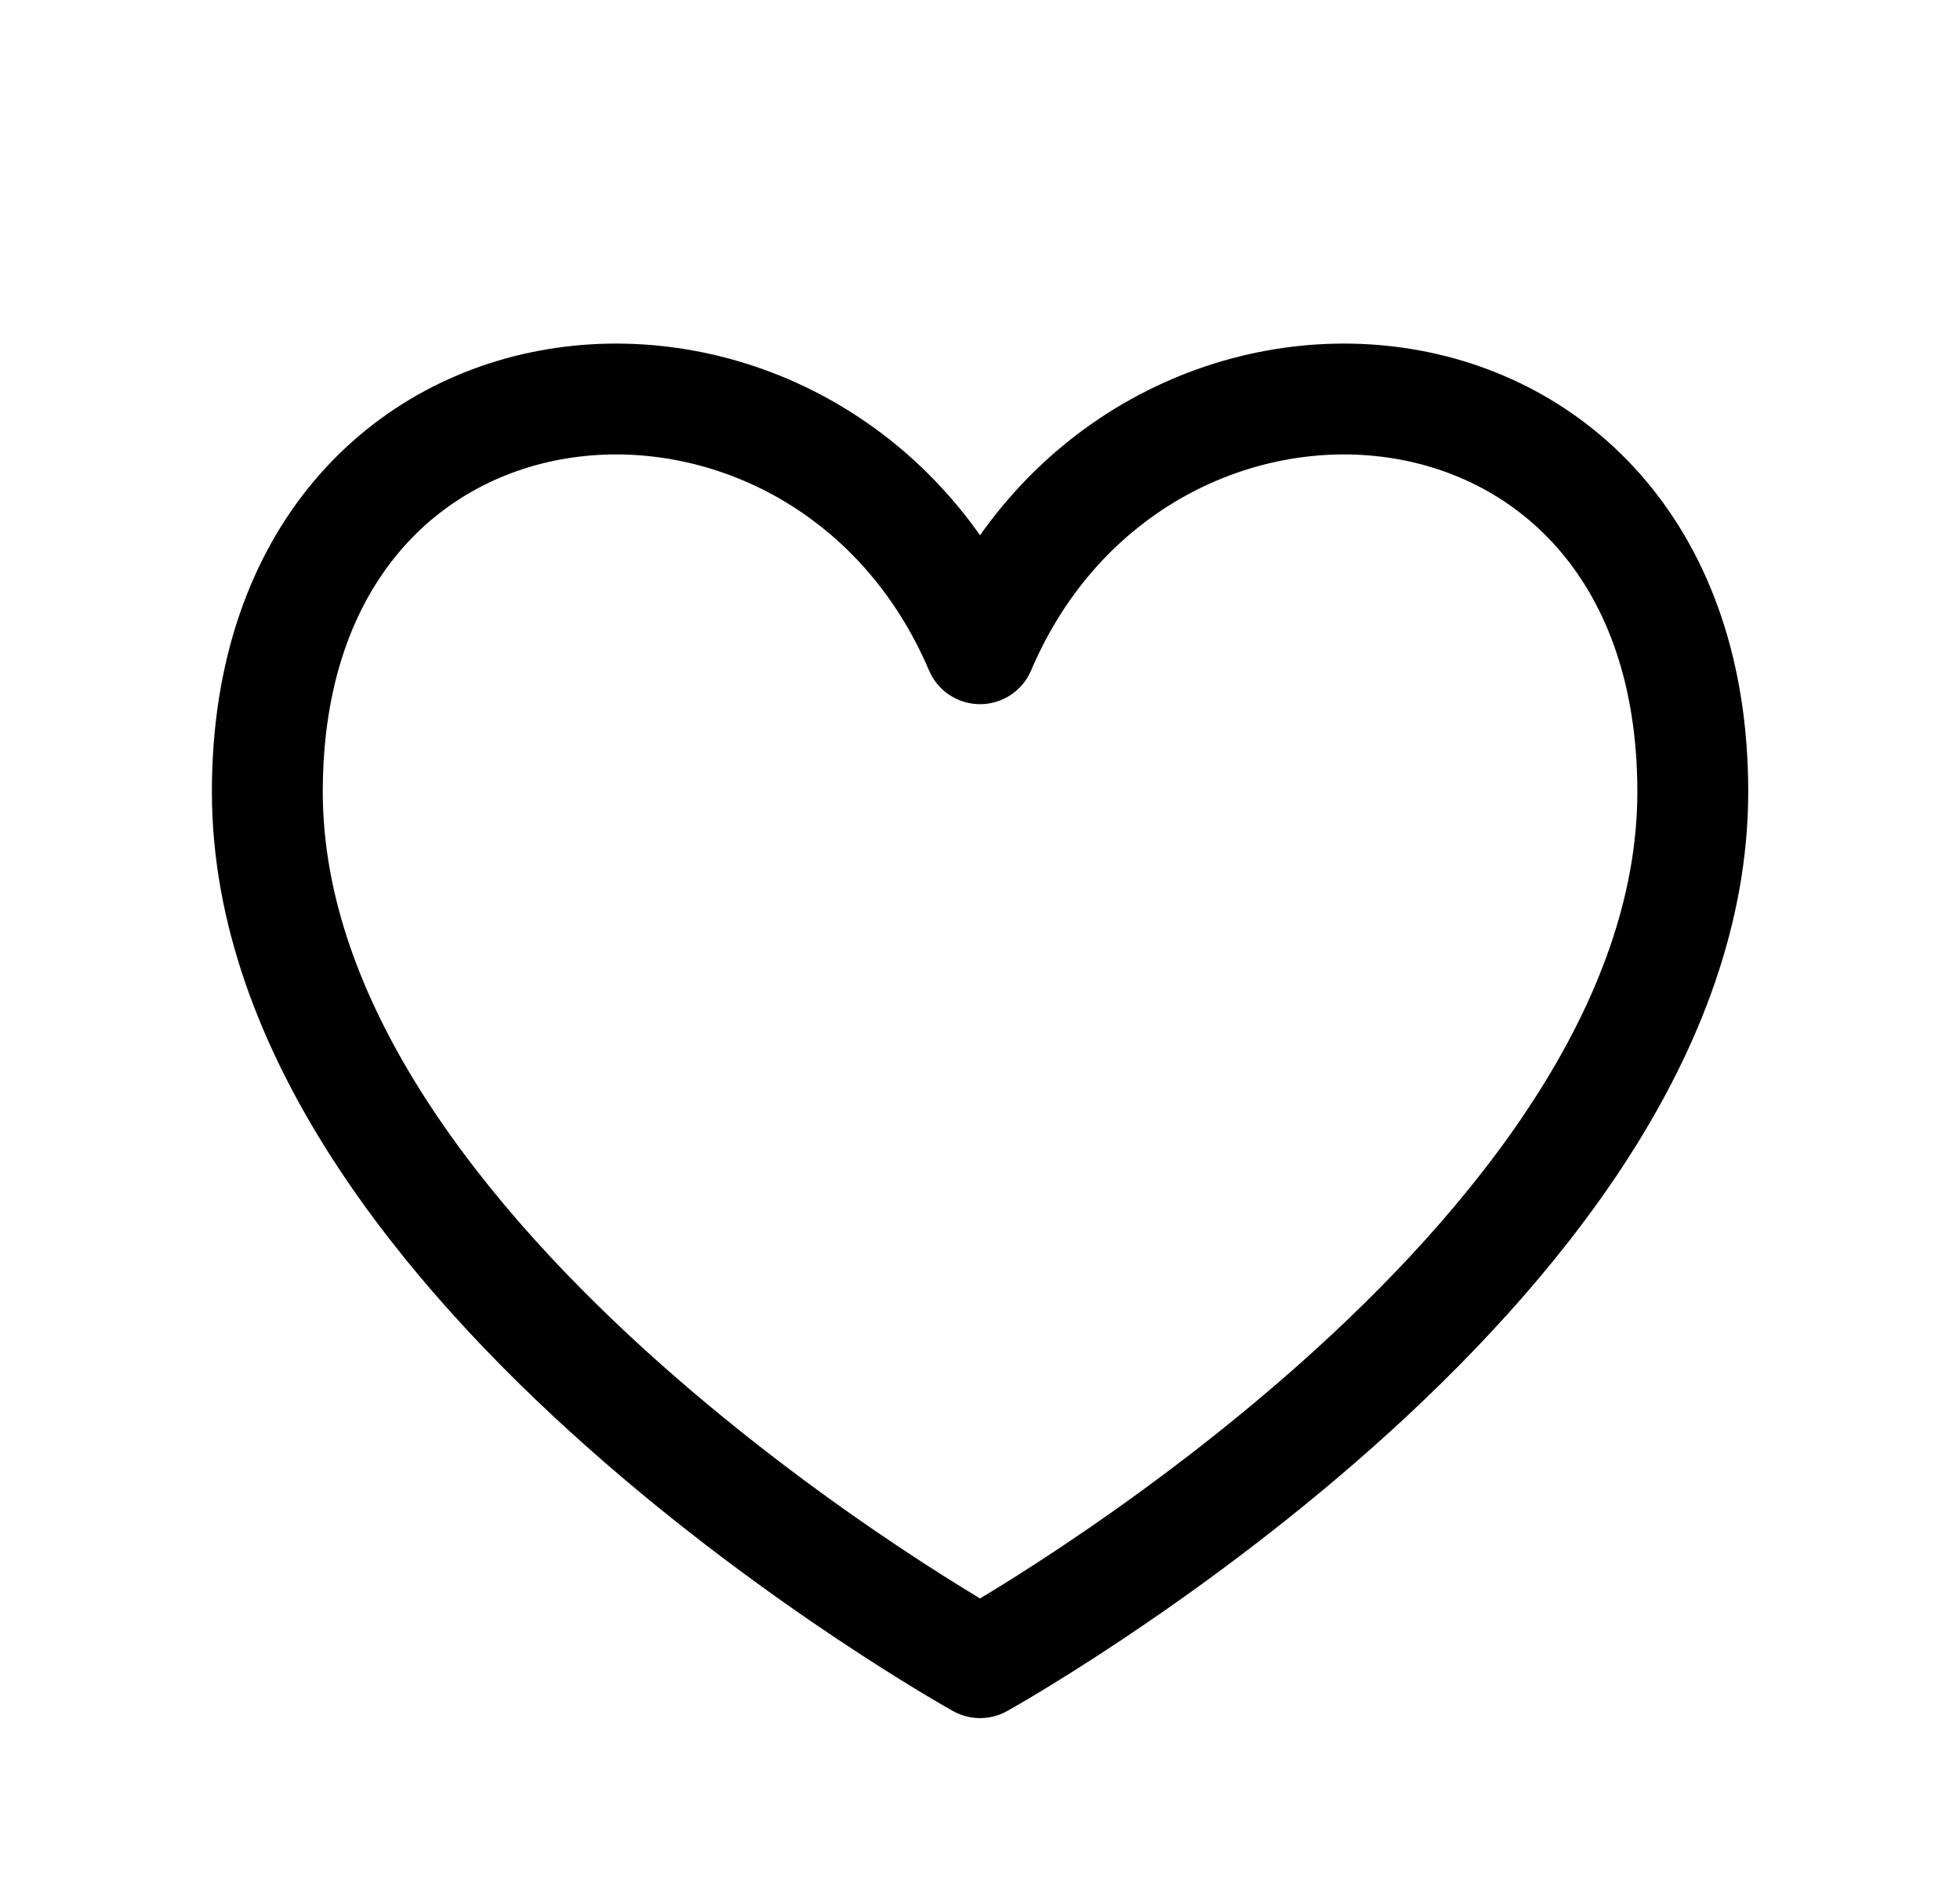 <svg width="33" height="32" viewBox="0 0 33 32" fill="none" xmlns="http://www.w3.org/2000/svg">
<path d="M16.501 10.925C13.834 4.666 4.501 5.333 4.501 13.333C4.501 21.333 16.501 28 16.501 28C16.501 28 28.501 21.333 28.501 13.333C28.501 5.333 19.168 4.666 16.501 10.925Z" stroke="black" stroke-width="1.867" stroke-linecap="round" stroke-linejoin="round"/>
</svg>
